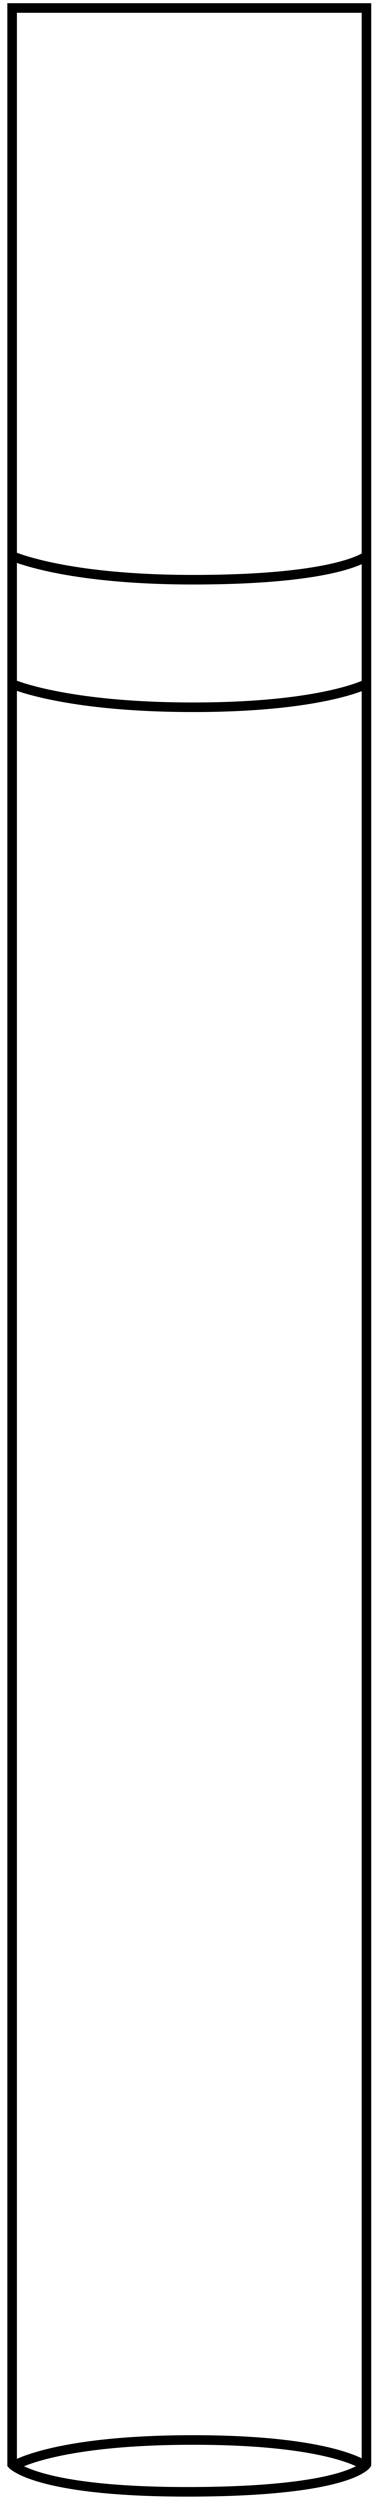 <svg width="39" height="261" viewBox="0 0 39 261" fill="none" xmlns="http://www.w3.org/2000/svg">
<path d="M38.316 58.053V0.835H1.268V58.053M38.316 58.053C38.316 58.053 35.416 60.523 20.204 60.523C8.693 60.523 2.987 58.742 1.268 58.053M38.316 58.053V71.407M1.268 58.053V71.407M1.268 71.407V257.278C1.268 257.278 3.781 260.225 20.204 260.15C36.626 260.074 38.316 257.278 38.316 257.278V71.407M1.268 71.407C1.268 71.407 6.726 73.839 20.204 73.839C33.681 73.839 38.316 71.407 38.316 71.407" stroke="black"/>
<path d="M1.337 257.488C1.337 257.488 5.528 254.738 20.198 254.738C34.867 254.738 38.273 257.488 38.273 257.488" stroke="black"/>
</svg>
